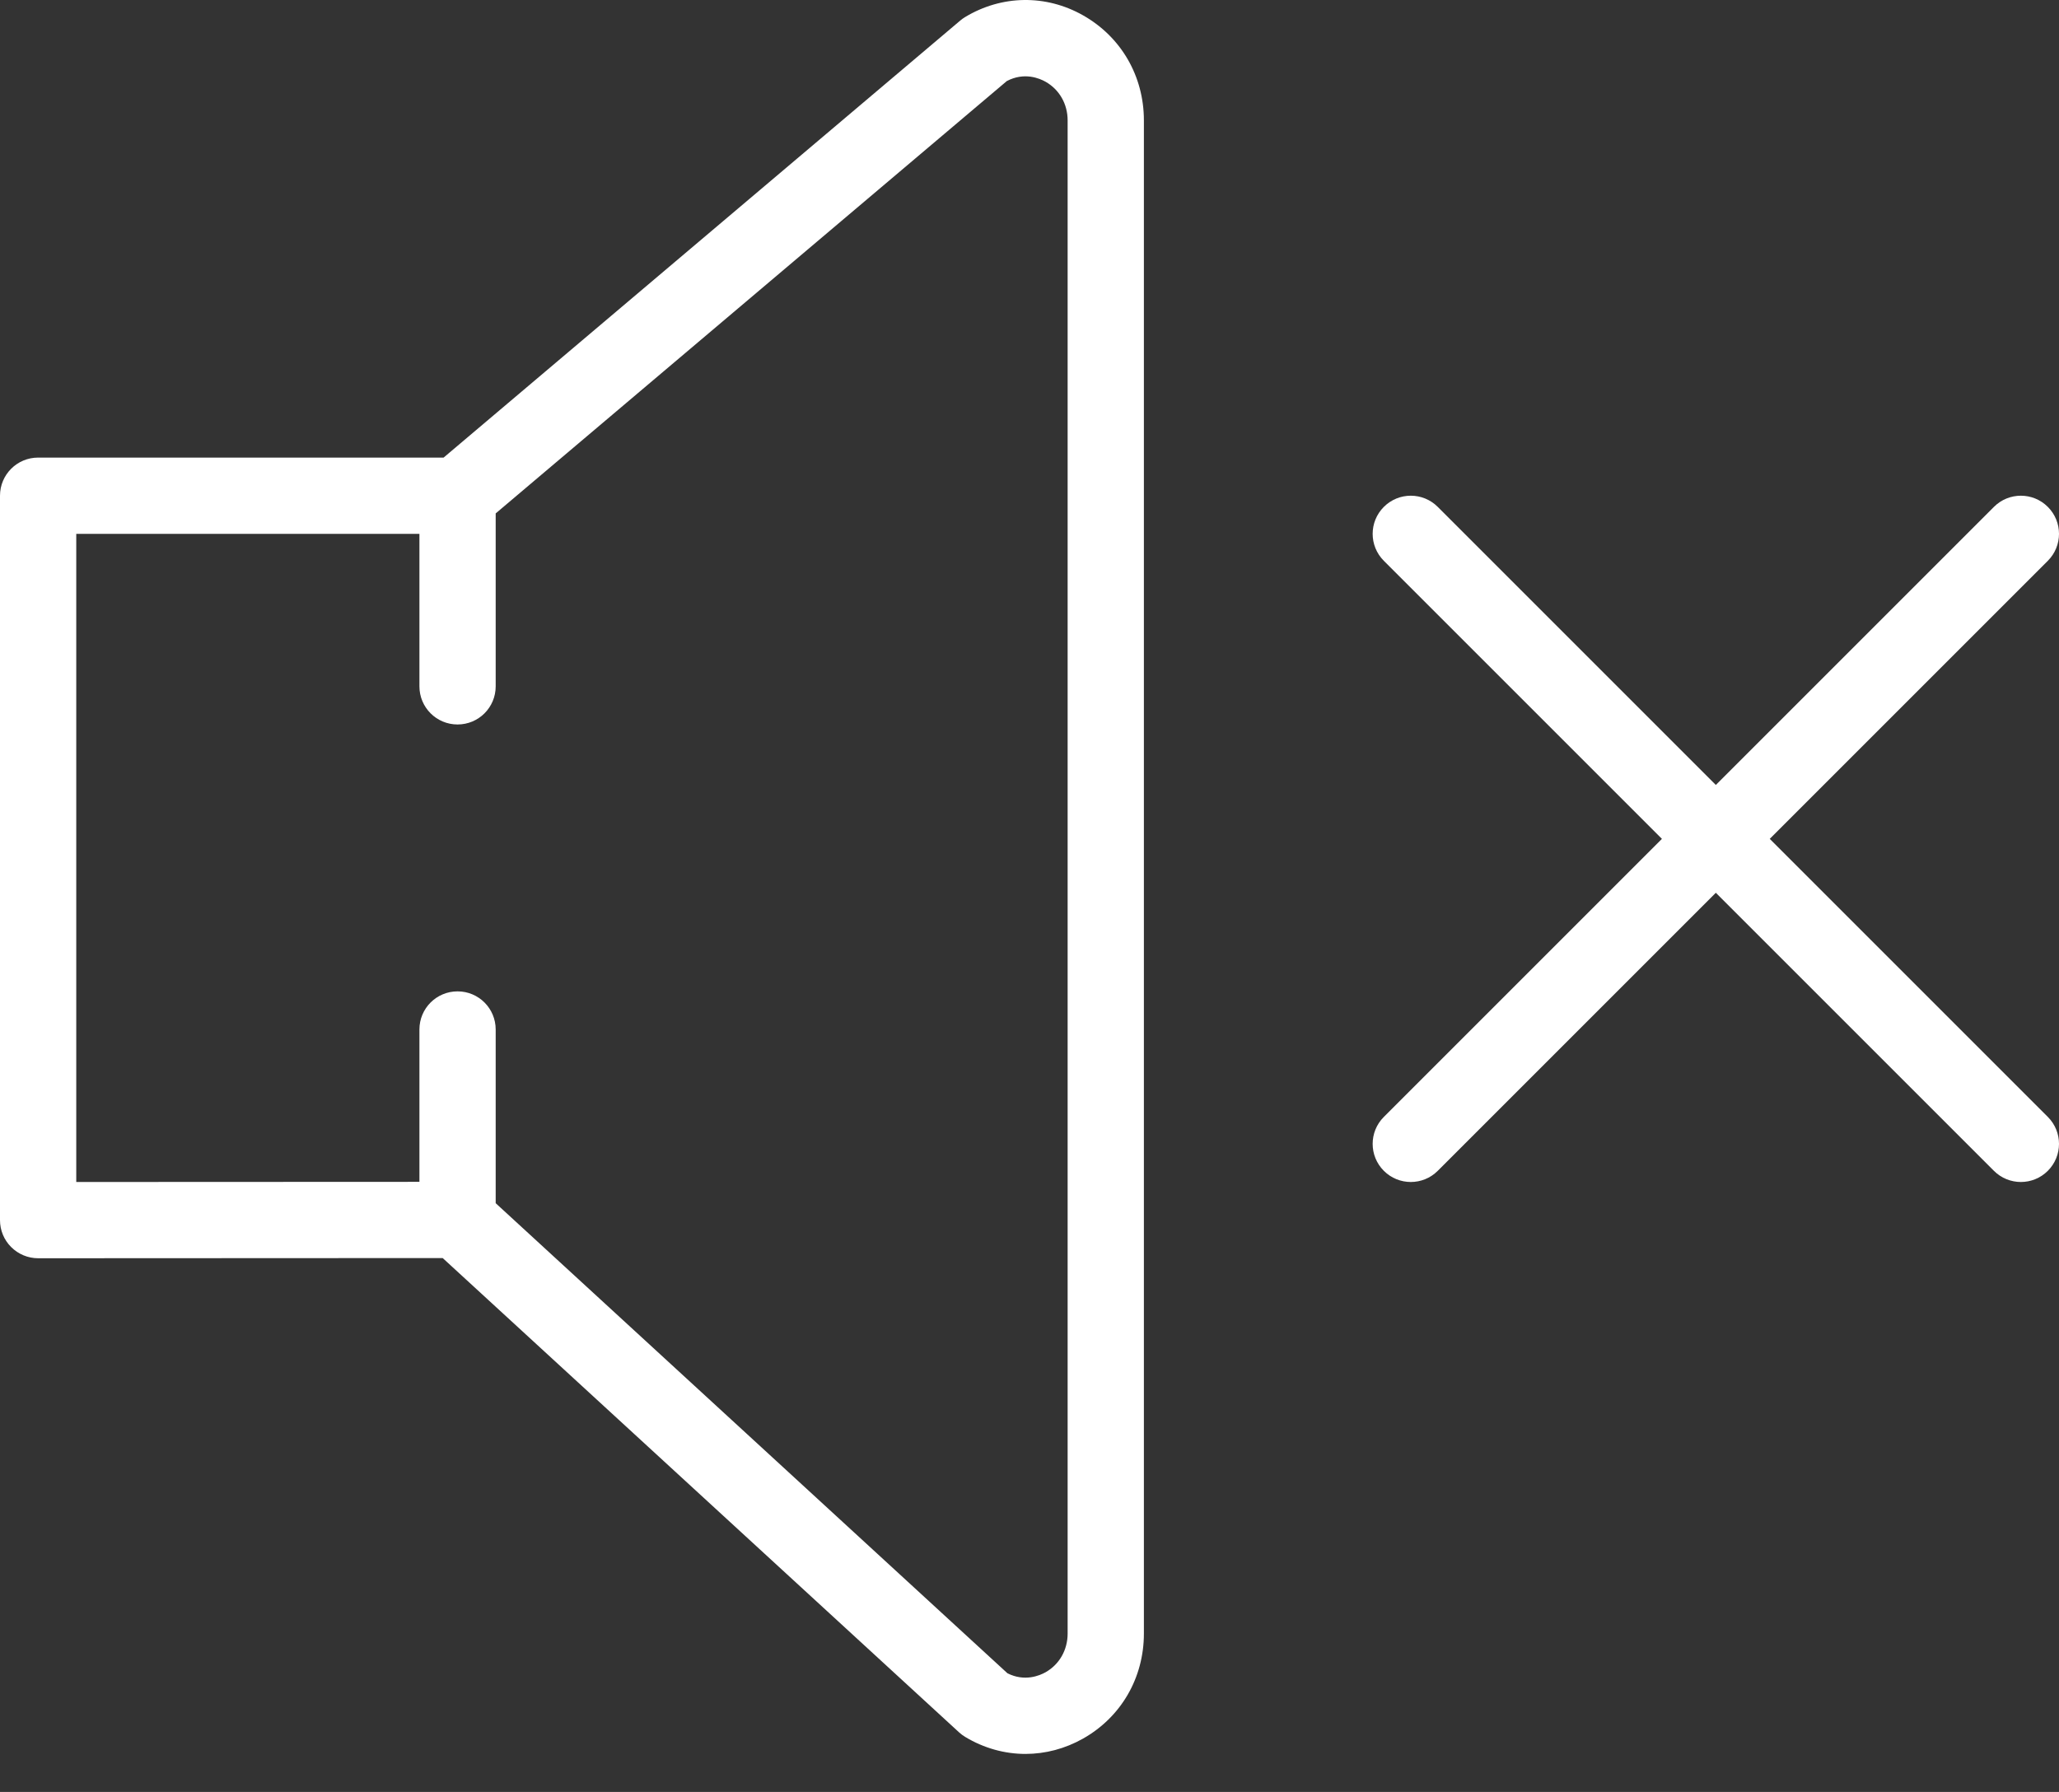 <svg width="54" height="47" viewBox="0 0 54 47" fill="none" xmlns="http://www.w3.org/2000/svg">
<rect x="0" y="0" width="54" height="47" fill="#333333" stroke="none"/>
<path d="M46.414 22.002L53.707 14.709C54.098 14.318 54.098 13.686 53.707 13.295C53.316 12.904 52.684 12.904 52.293 13.295L45 20.588L37.707 13.295C37.316 12.904 36.684 12.904 36.293 13.295C35.902 13.686 35.902 14.318 36.293 14.709L43.586 22.002L36.293 29.295C35.902 29.686 35.902 30.318 36.293 30.709C36.488 30.904 36.744 31.002 37 31.002C37.256 31.002 37.512 30.904 37.707 30.709L45 23.416L52.293 30.709C52.488 30.904 52.744 31.002 53 31.002C53.256 31.002 53.512 30.904 53.707 30.709C54.098 30.318 54.098 29.686 53.707 29.295L46.414 22.002Z" fill="white"/>
<path d="M28.404 0.402C27.429 -0.15 26.273 -0.132 25.314 0.446C25.268 0.473 25.224 0.505 25.184 0.539L11.634 12.002H1C0.447 12.002 0 12.449 0 13.002V32.002C0 32.268 0.105 32.522 0.293 32.709C0.481 32.896 0.734 33.002 1 33.002L11.61 32.997L25.153 45.437C25.203 45.483 25.257 45.523 25.314 45.557C25.806 45.854 26.351 46.003 26.896 46.003C27.413 46.002 27.929 45.869 28.404 45.601C29.403 45.037 30 44.007 30 42.846V3.158C30 1.997 29.403 0.967 28.404 0.402ZM28 42.846C28 43.277 27.783 43.656 27.421 43.861C27.266 43.948 26.873 44.116 26.421 43.887L13 31.558V27.002C13 26.449 12.553 26.002 12 26.002C11.447 26.002 11 26.449 11 27.002V30.998L2 31.002V14.002H11V18.002C11 18.555 11.447 19.002 12 19.002C12.553 19.002 13 18.555 13 18.002V13.466L26.405 2.126C26.865 1.884 27.265 2.056 27.421 2.144C27.783 2.349 28 2.727 28 3.158V42.846Z" fill="white"/>
</svg>
